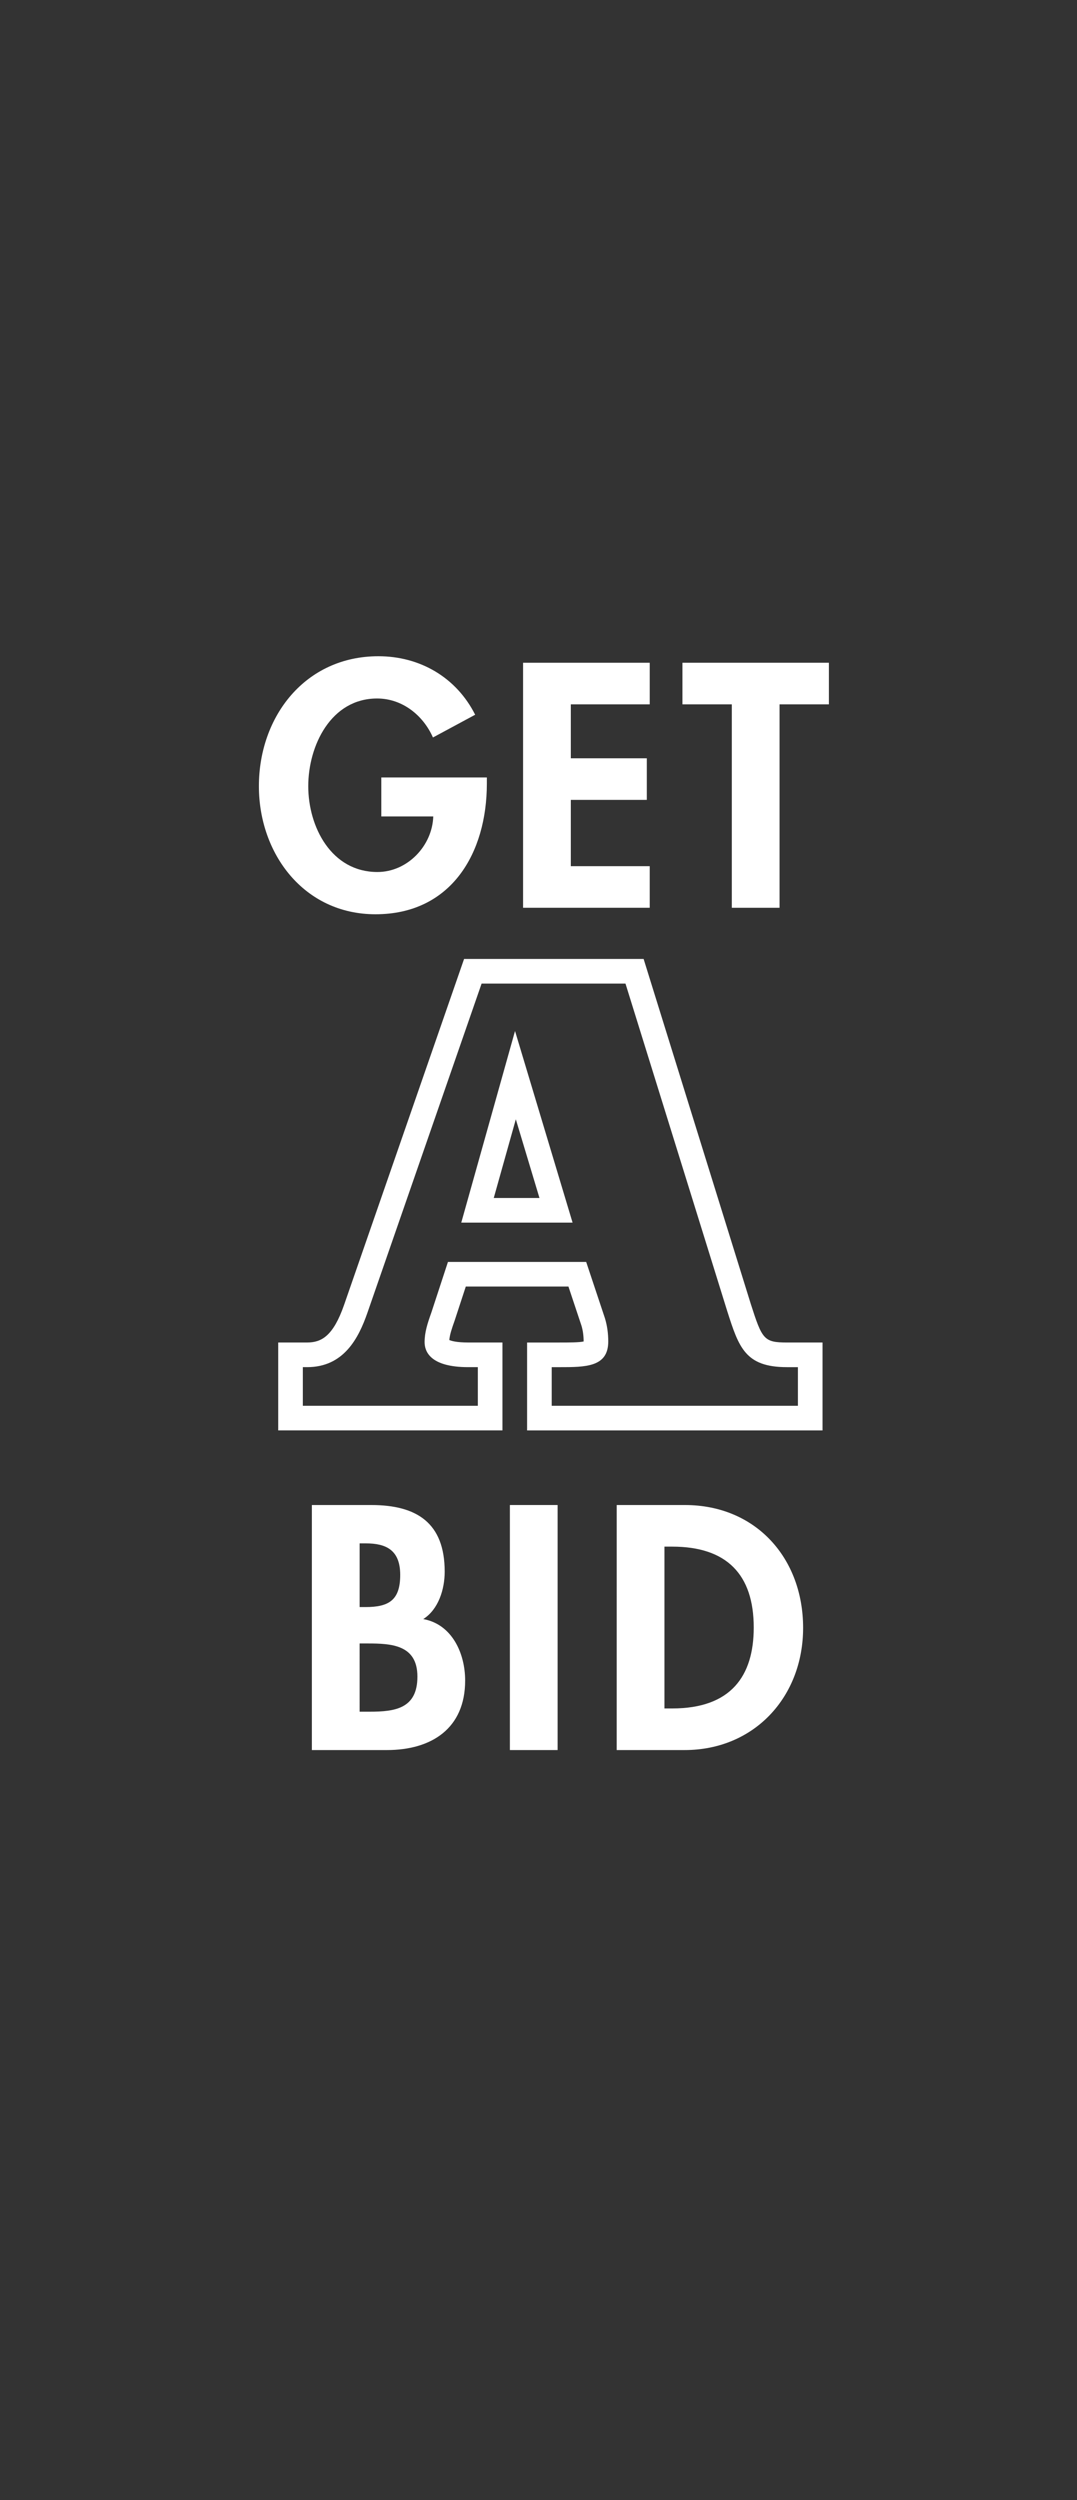 <?xml version="1.0" encoding="utf-8"?>
<!-- Generator: Adobe Illustrator 16.0.0, SVG Export Plug-In . SVG Version: 6.00 Build 0)  -->
<!DOCTYPE svg PUBLIC "-//W3C//DTD SVG 1.1//EN" "http://www.w3.org/Graphics/SVG/1.1/DTD/svg11.dtd">
<svg version="1.1" id="Layer_1" xmlns="http://www.w3.org/2000/svg" xmlns:xlink="http://www.w3.org/1999/xlink" x="0px" y="0px"
	 width="209px" height="484.805px" viewBox="0 0 209 484.805" enable-background="new 0 0 209 484.805" xml:space="preserve">
<rect x="0" y="0" width="209" height="484.805" fill="#333333" stroke="none"/>
<g>
	<g>
		<path fill="#FFFFFF" d="M94.477,150.763v1.197c0,13.424-6.87,25.333-21.615,25.333c-13.864,0-22.622-11.722-22.622-24.829
			c0-13.55,9.011-25.208,23.189-25.208c8.066,0,15.125,4.096,18.779,11.344l-8.191,4.411c-1.892-4.286-5.926-7.562-10.84-7.562
			c-8.949,0-13.359,9.138-13.359,17.015s4.473,16.636,13.423,16.636c5.798,0,10.649-5.041,10.838-10.776H73.997v-7.562
			L94.477,150.763L94.477,150.763z"/>
		<path fill="#FFFFFF" d="M110.771,136.584v10.462h14.747v8.067h-14.747v12.856h15.313v8.065h-24.576V128.52h24.576v8.066
			L110.771,136.584L110.771,136.584z"/>
		<path fill="#FFFFFF" d="M151.277,176.035h-9.263v-39.45h-9.58v-8.065h28.419v8.065h-9.576V176.035z"/>
		<g>
			<path fill="#FFFFFF" d="M159.618,277.383h-57.331v-17.044h6.259c1.841,0,3.9,0,4.713-0.205c-0.001-1.11-0.14-2.136-0.415-3.048
				l-2.532-7.599H90.39l-2.171,6.621c-0.53,1.484-0.938,2.697-1.027,3.747c0.407,0.179,1.431,0.481,3.664,0.481h6.649v17.044H53.99
				v-17.044h5.616c2.777,0,5.06-1.242,7.172-7.306l23.282-67.073h34.838l20.794,66.892c2.198,6.852,2.531,7.488,7.018,7.488h6.909
				V277.383z M107.063,272.607h47.778v-7.491h-2.133c-8.099,0-9.332-3.847-11.571-10.828l-19.757-63.553H93.458L71.29,254.598
				c-1.706,4.897-4.575,10.517-11.684,10.517h-0.84v7.492h33.962v-7.492h-1.874c-7.358,0-8.457-3.036-8.457-4.846
				c0-1.911,0.563-3.642,1.302-5.709l3.23-9.848h26.824l3.643,10.93c0.433,1.432,0.64,2.924,0.64,4.502
				c0,4.973-4.398,4.973-9.49,4.973h-1.482V272.607z M111.113,237.092h-21.6l10.432-37.158L111.113,237.092z M95.815,232.316h8.875
				l-4.59-15.267L95.815,232.316z"/>
		</g>
		<path fill="#FFFFFF" d="M60.522,291.853h11.533c8.822,0,14.241,3.467,14.241,12.918c0,3.403-1.195,7.311-4.159,9.199
			c5.608,1.009,8.129,6.683,8.129,11.914c0,9.325-6.553,13.485-15.186,13.485h-14.56V291.853z M69.787,311.641h1.135
			c4.536,0,6.743-1.324,6.743-6.239c0-4.853-2.773-6.114-6.68-6.114h-1.197V311.641z M69.787,331.931h1.954
			c4.979,0,9.262-0.63,9.262-6.805s-5.04-6.43-9.704-6.43h-1.513L69.787,331.931L69.787,331.931z"/>
		<path fill="#FFFFFF" d="M108.21,339.369h-9.262v-47.517h9.262V339.369z"/>
		<path fill="#FFFFFF" d="M119.678,291.853h13.234c13.738,0,22.938,10.271,22.938,23.82c0,13.36-9.451,23.696-23.003,23.696h-13.171
			L119.678,291.853L119.678,291.853z M128.942,331.301h1.513c11.407,0,15.814-6.303,15.814-15.692
			c0-10.334-5.291-15.689-15.814-15.689h-1.513V331.301z"/>
	</g>
</g>
</svg>
